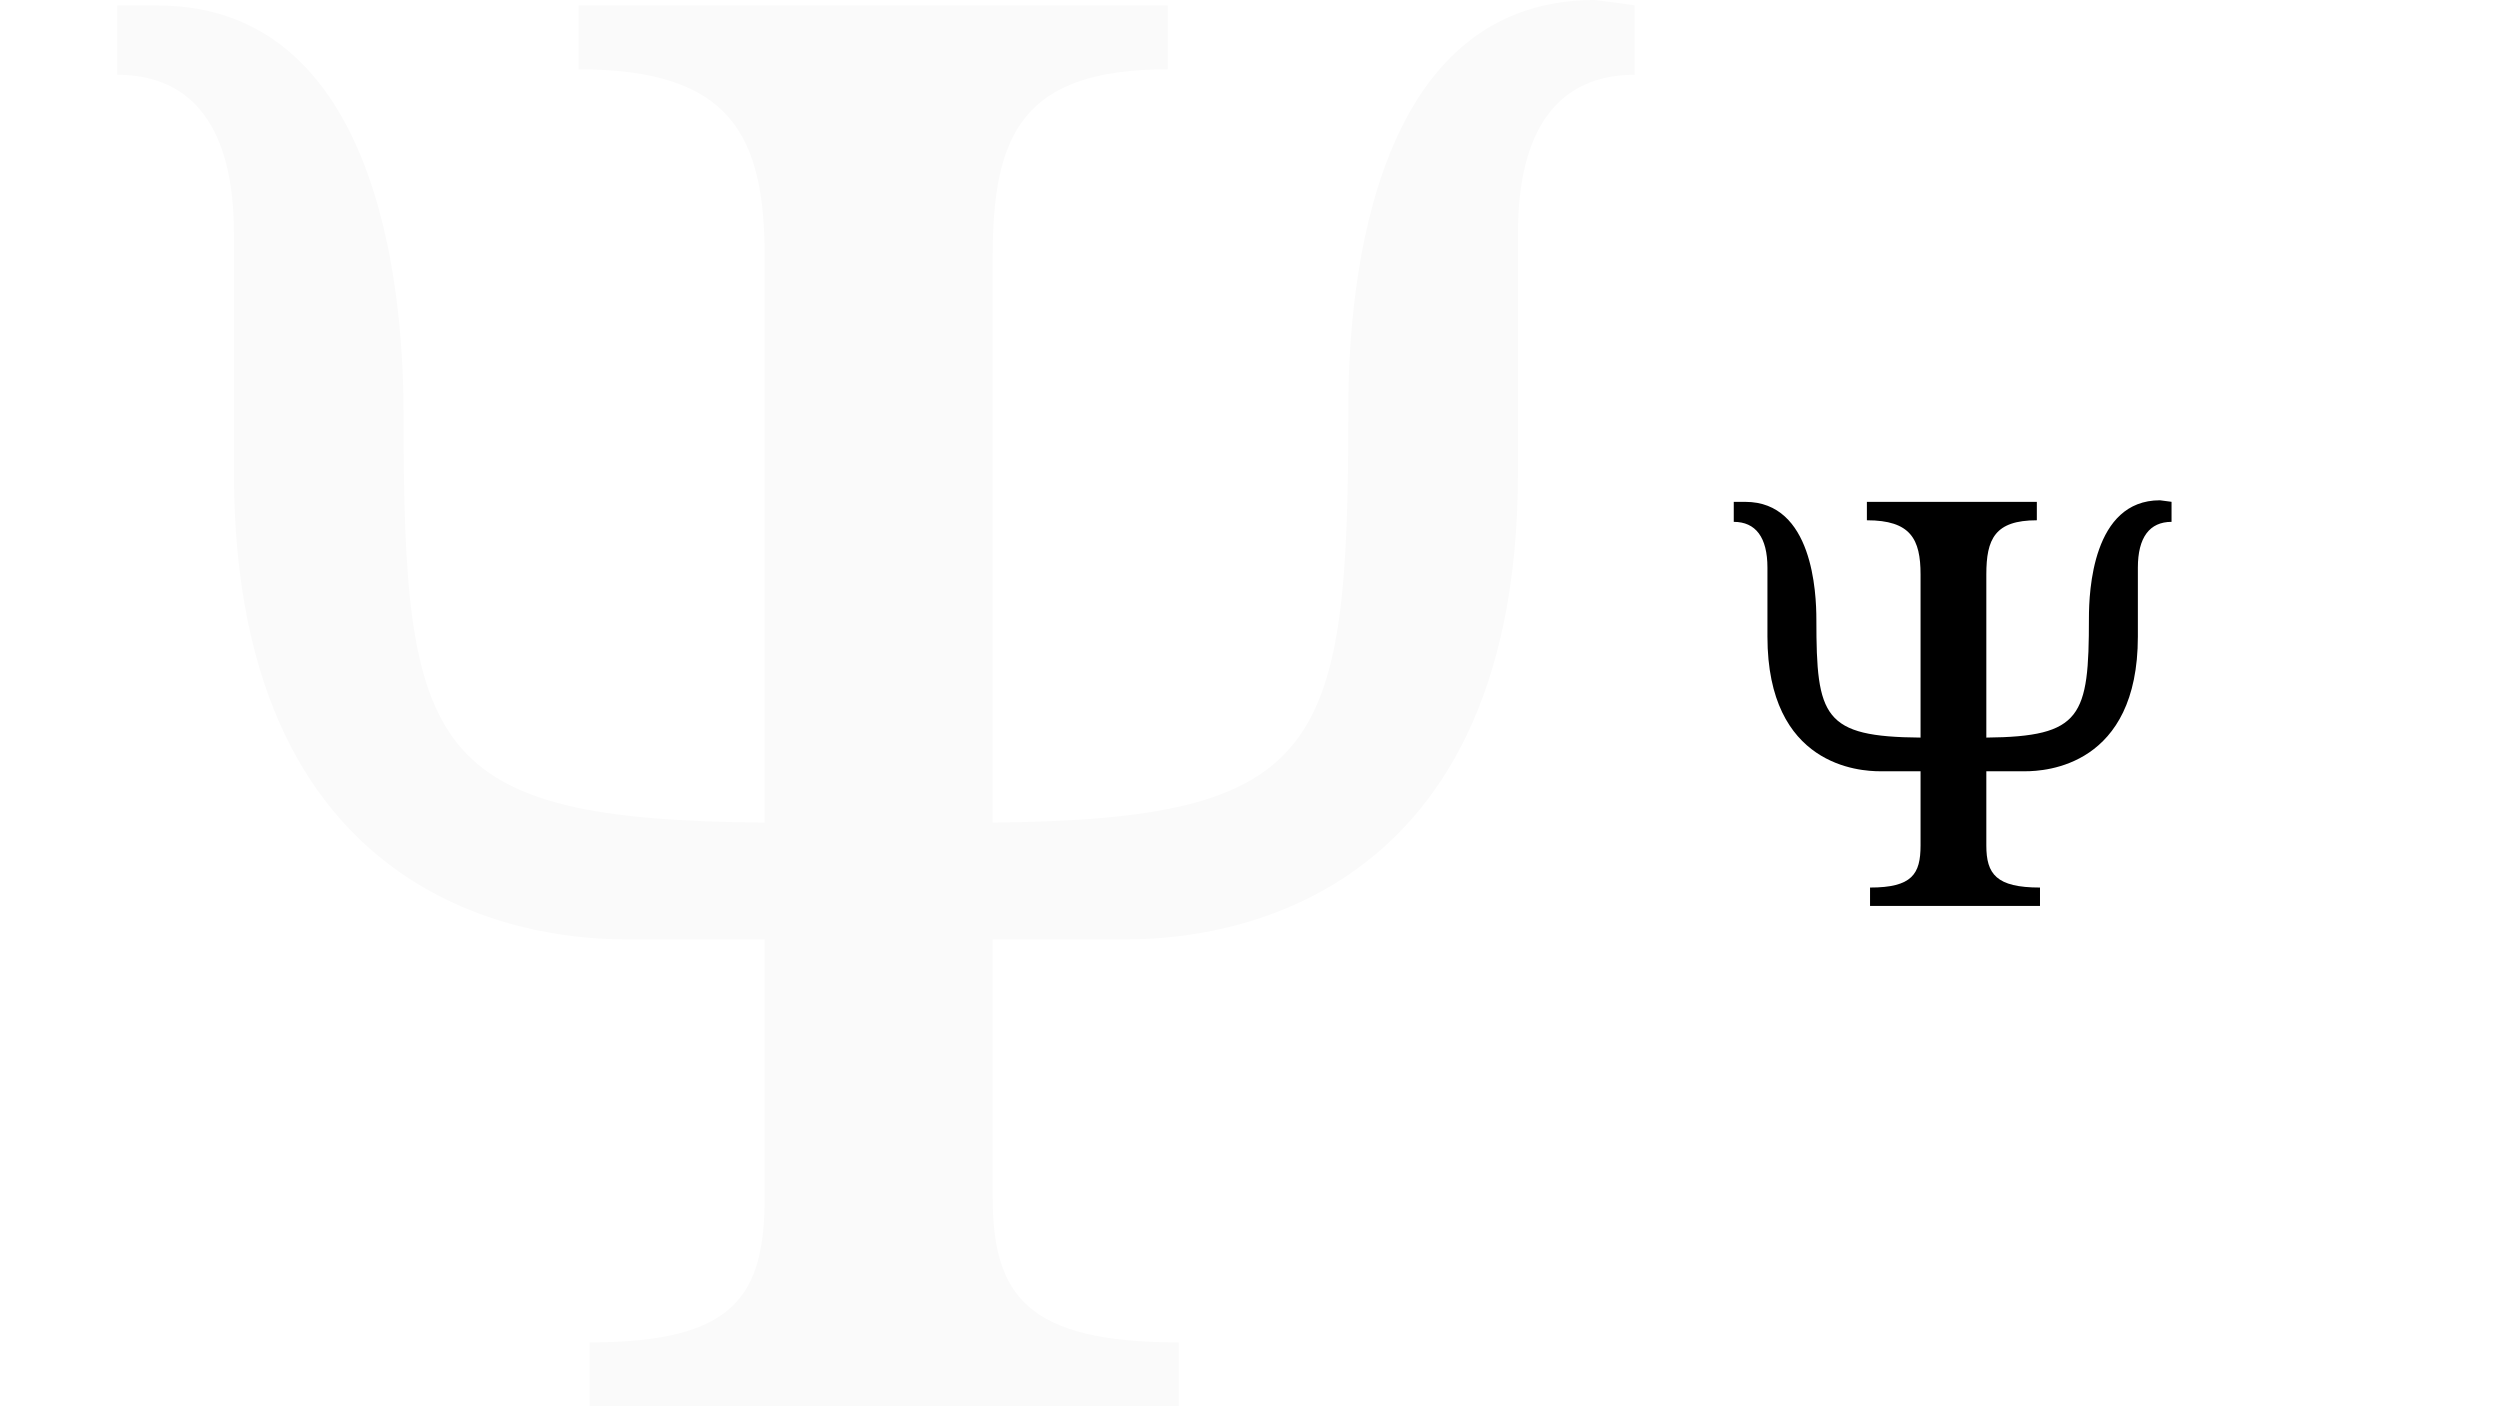 <?xml version="1.0" encoding="UTF-8" standalone="no"?><!DOCTYPE svg PUBLIC "-//W3C//DTD SVG 1.1//EN" "http://www.w3.org/Graphics/SVG/1.1/DTD/svg11.dtd"><svg width="100%" height="100%" viewBox="0 0 3840 2160" version="1.1" xmlns="http://www.w3.org/2000/svg" xmlns:xlink="http://www.w3.org/1999/xlink" xml:space="preserve" xmlns:serif="http://www.serif.com/" style="fill-rule:evenodd;clip-rule:evenodd;stroke-linejoin:round;stroke-miterlimit:2;"><path d="M3317.7,768.438c-103.449,0 -109.107,139.617 -109.107,181.037c0,151.336 -10.911,182.048 -157.599,183.462l0,-250.542c0,-54.352 12.931,-83.245 77.587,-83.245l0,-28.287l-261.049,0l0,28.287c67.283,0 82.437,28.893 82.437,83.245l0,250.542c-149.215,-1.111 -160.024,-31.419 -160.024,-181.037c0,-41.42 -5.658,-181.037 -109.108,-181.037l-17.78,0l0,30.711c33.641,0 51.725,23.741 51.725,70.314l0,105.874c0,199.121 141.94,206.9 172.955,206.9l62.232,0l0,113.957c0,43.946 -12.932,64.656 -77.588,64.656l0,28.287l261.049,0l0,-28.287c-67.282,0 -82.436,-20.71 -82.436,-64.656l0,-113.957l59.807,0c31.014,0 172.955,-7.779 172.955,-206.9l0,-105.874c0,-46.573 18.083,-70.314 51.725,-70.314l0,-30.711c0,0 2.93,0.202 -17.781,-2.425Z" style="fill-rule:nonzero;"/><path d="M2449.26,0c-358.6,0 -378.21,483.969 -378.21,627.549c0,524.591 -37.821,631.05 -546.304,635.953l0,-868.483c0,-188.404 44.825,-288.56 268.949,-288.56l0,-98.054l-904.902,0l0,98.054c233.229,0 285.759,100.156 285.759,288.56l0,868.483c-517.238,-3.852 -554.709,-108.911 -554.709,-627.549c0,-143.579 -19.611,-627.548 -378.21,-627.548l-61.634,0l0,106.459c116.615,0 179.3,82.296 179.3,243.735l0,367.004c0,690.234 492.023,717.199 599.533,717.199l215.72,0l0,395.019c0,152.335 -44.825,224.125 -268.95,224.125l0,98.054l904.903,0l0,-98.054c-233.23,0 -285.759,-71.79 -285.759,-224.125l0,-395.019l207.315,0c107.51,0 599.533,-26.965 599.533,-717.199l0,-367.004c0,-161.439 62.685,-243.735 179.3,-243.735l0,-106.459c0,0 10.156,0.7 -61.634,-8.405Z" style="fill-opacity:0.02;fill-rule:nonzero;"/></svg>